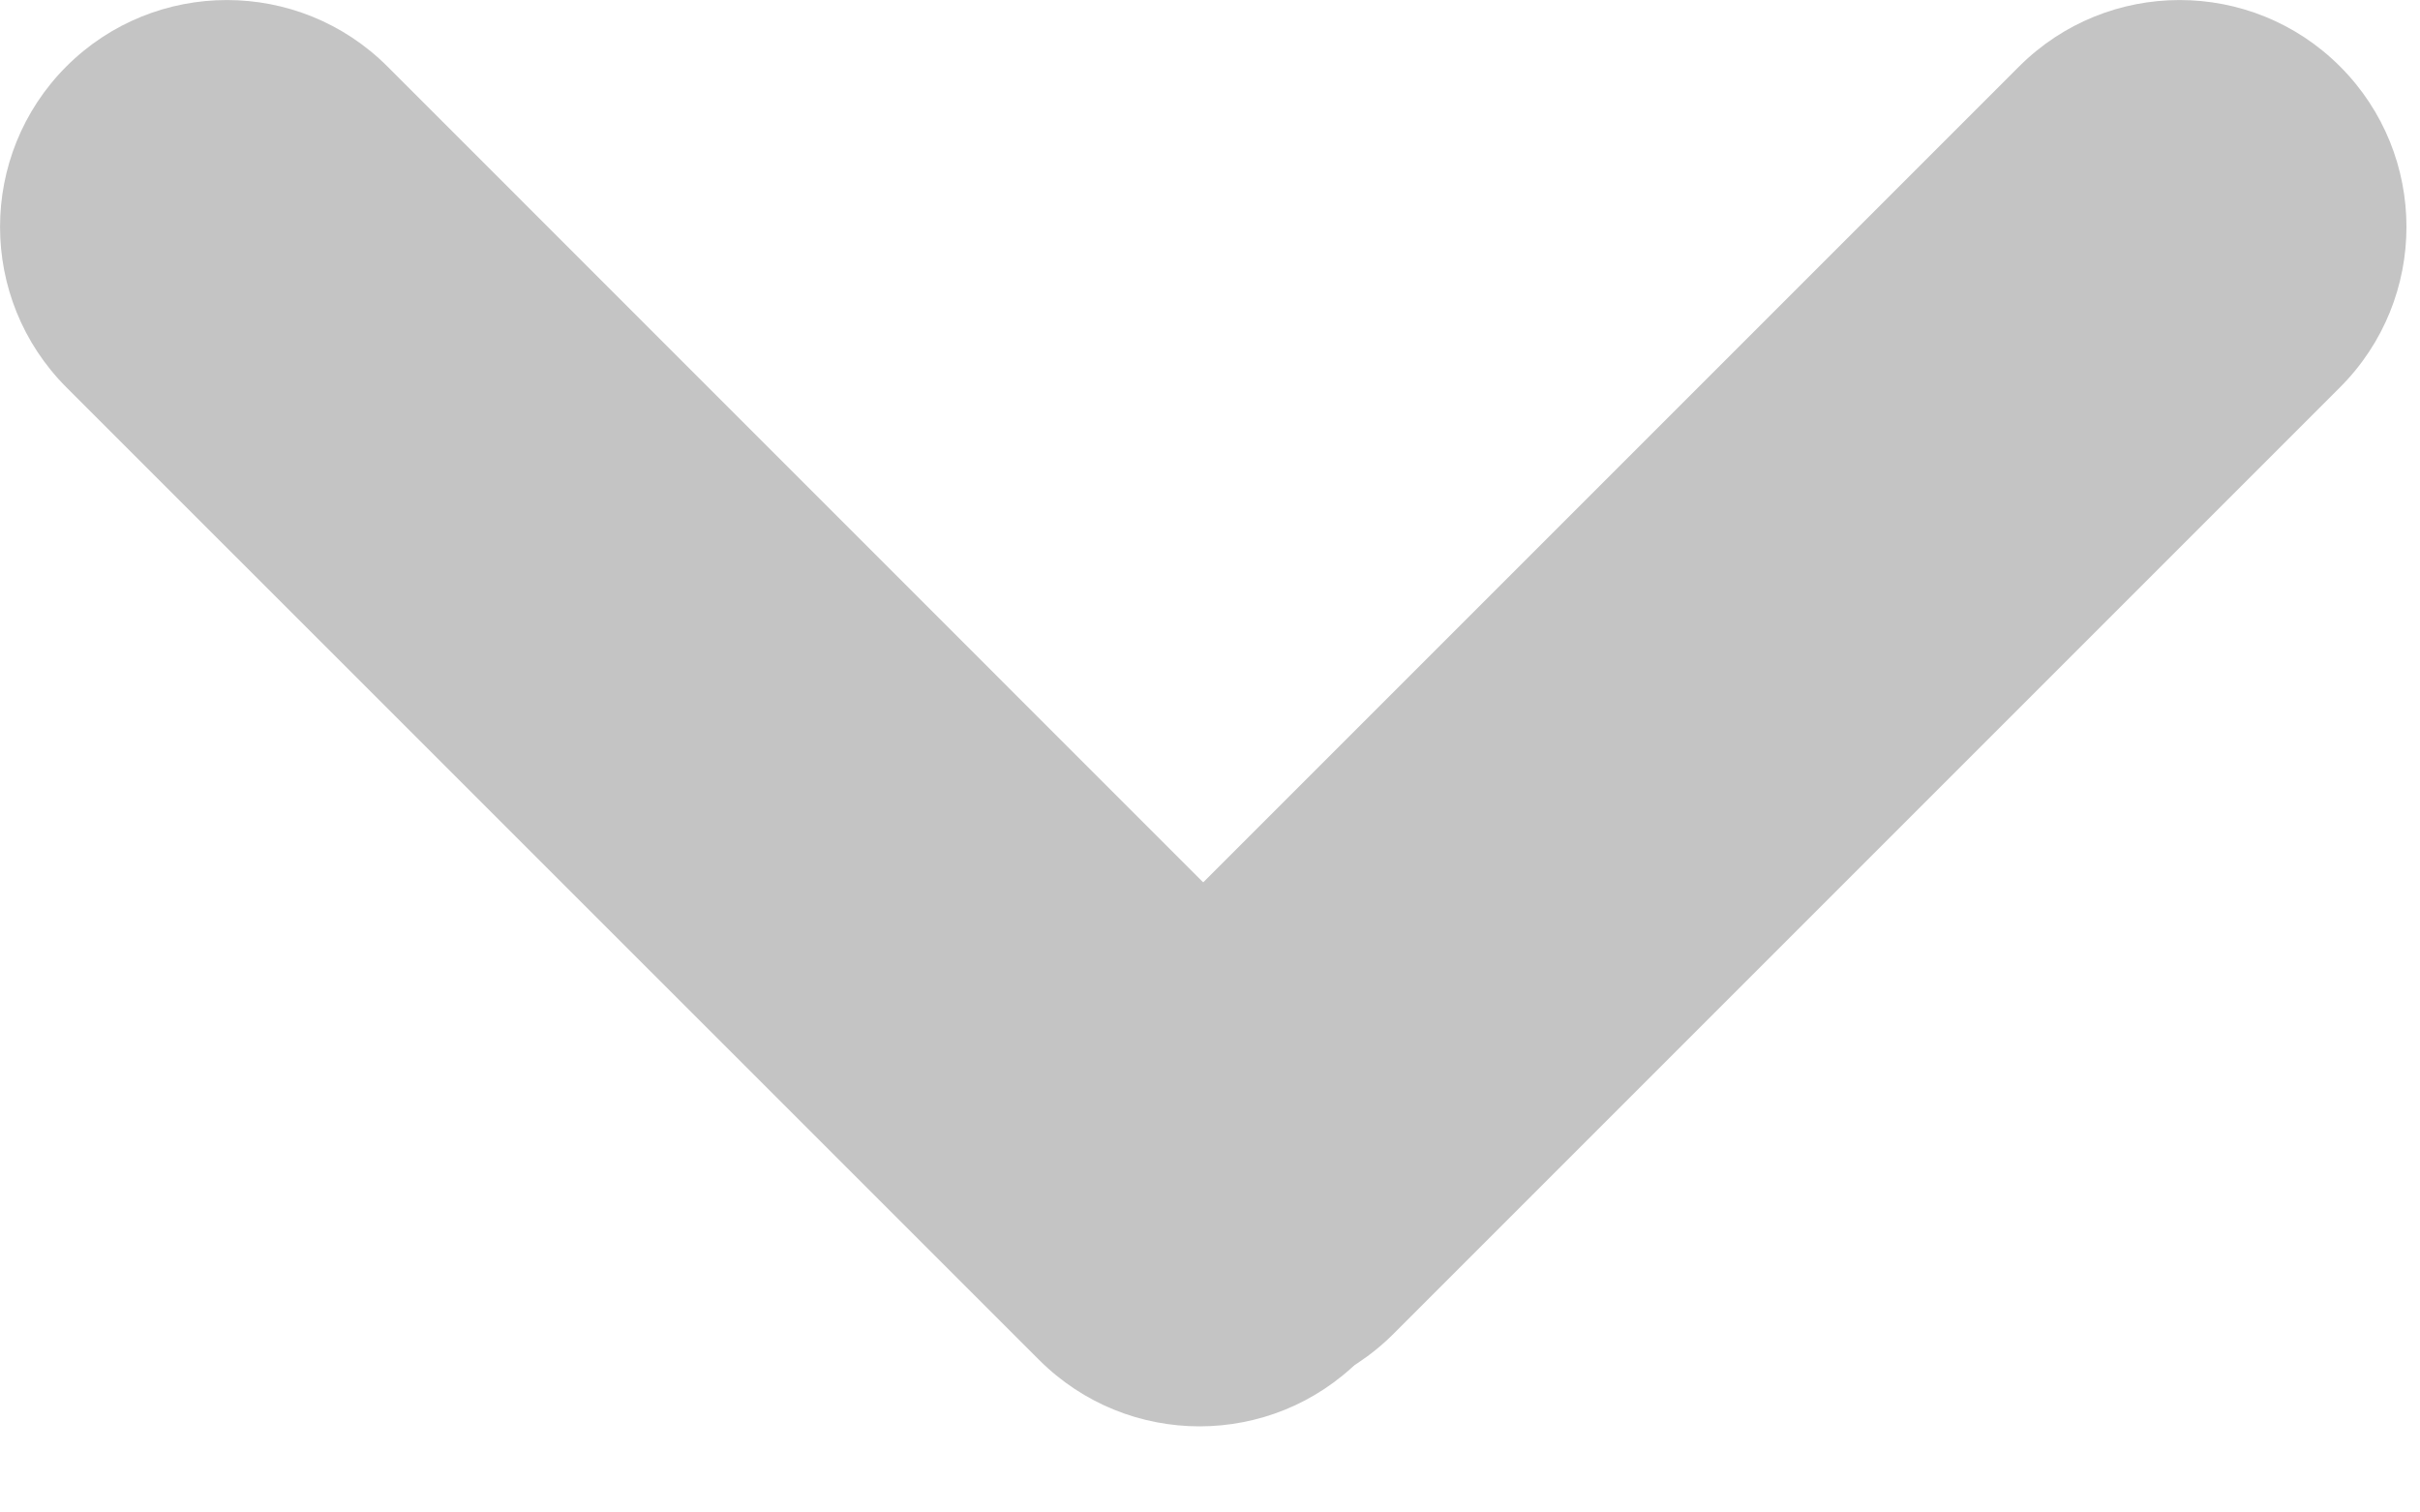 <svg width="16" height="10" viewBox="0 0 16 10"  xmlns="http://www.w3.org/2000/svg" fill="#c4c4c4">
<path d="M2.561 0.439C1.975 -0.146 1.025 -0.146 0.439 0.439C-0.146 1.025 -0.146 1.975 0.439 2.561L6.87 8.991C7.456 9.577 8.406 9.577 8.991 8.991C9.577 8.406 9.577 7.456 8.991 6.87L2.561 0.439Z" />
<path d="M13.35 0.439C13.936 -0.146 14.886 -0.146 15.471 0.439C16.057 1.025 16.057 1.975 15.471 2.561L9.213 8.819C8.627 9.405 7.677 9.405 7.091 8.819C6.506 8.233 6.506 7.284 7.091 6.698L13.35 0.439Z" />
</svg>
